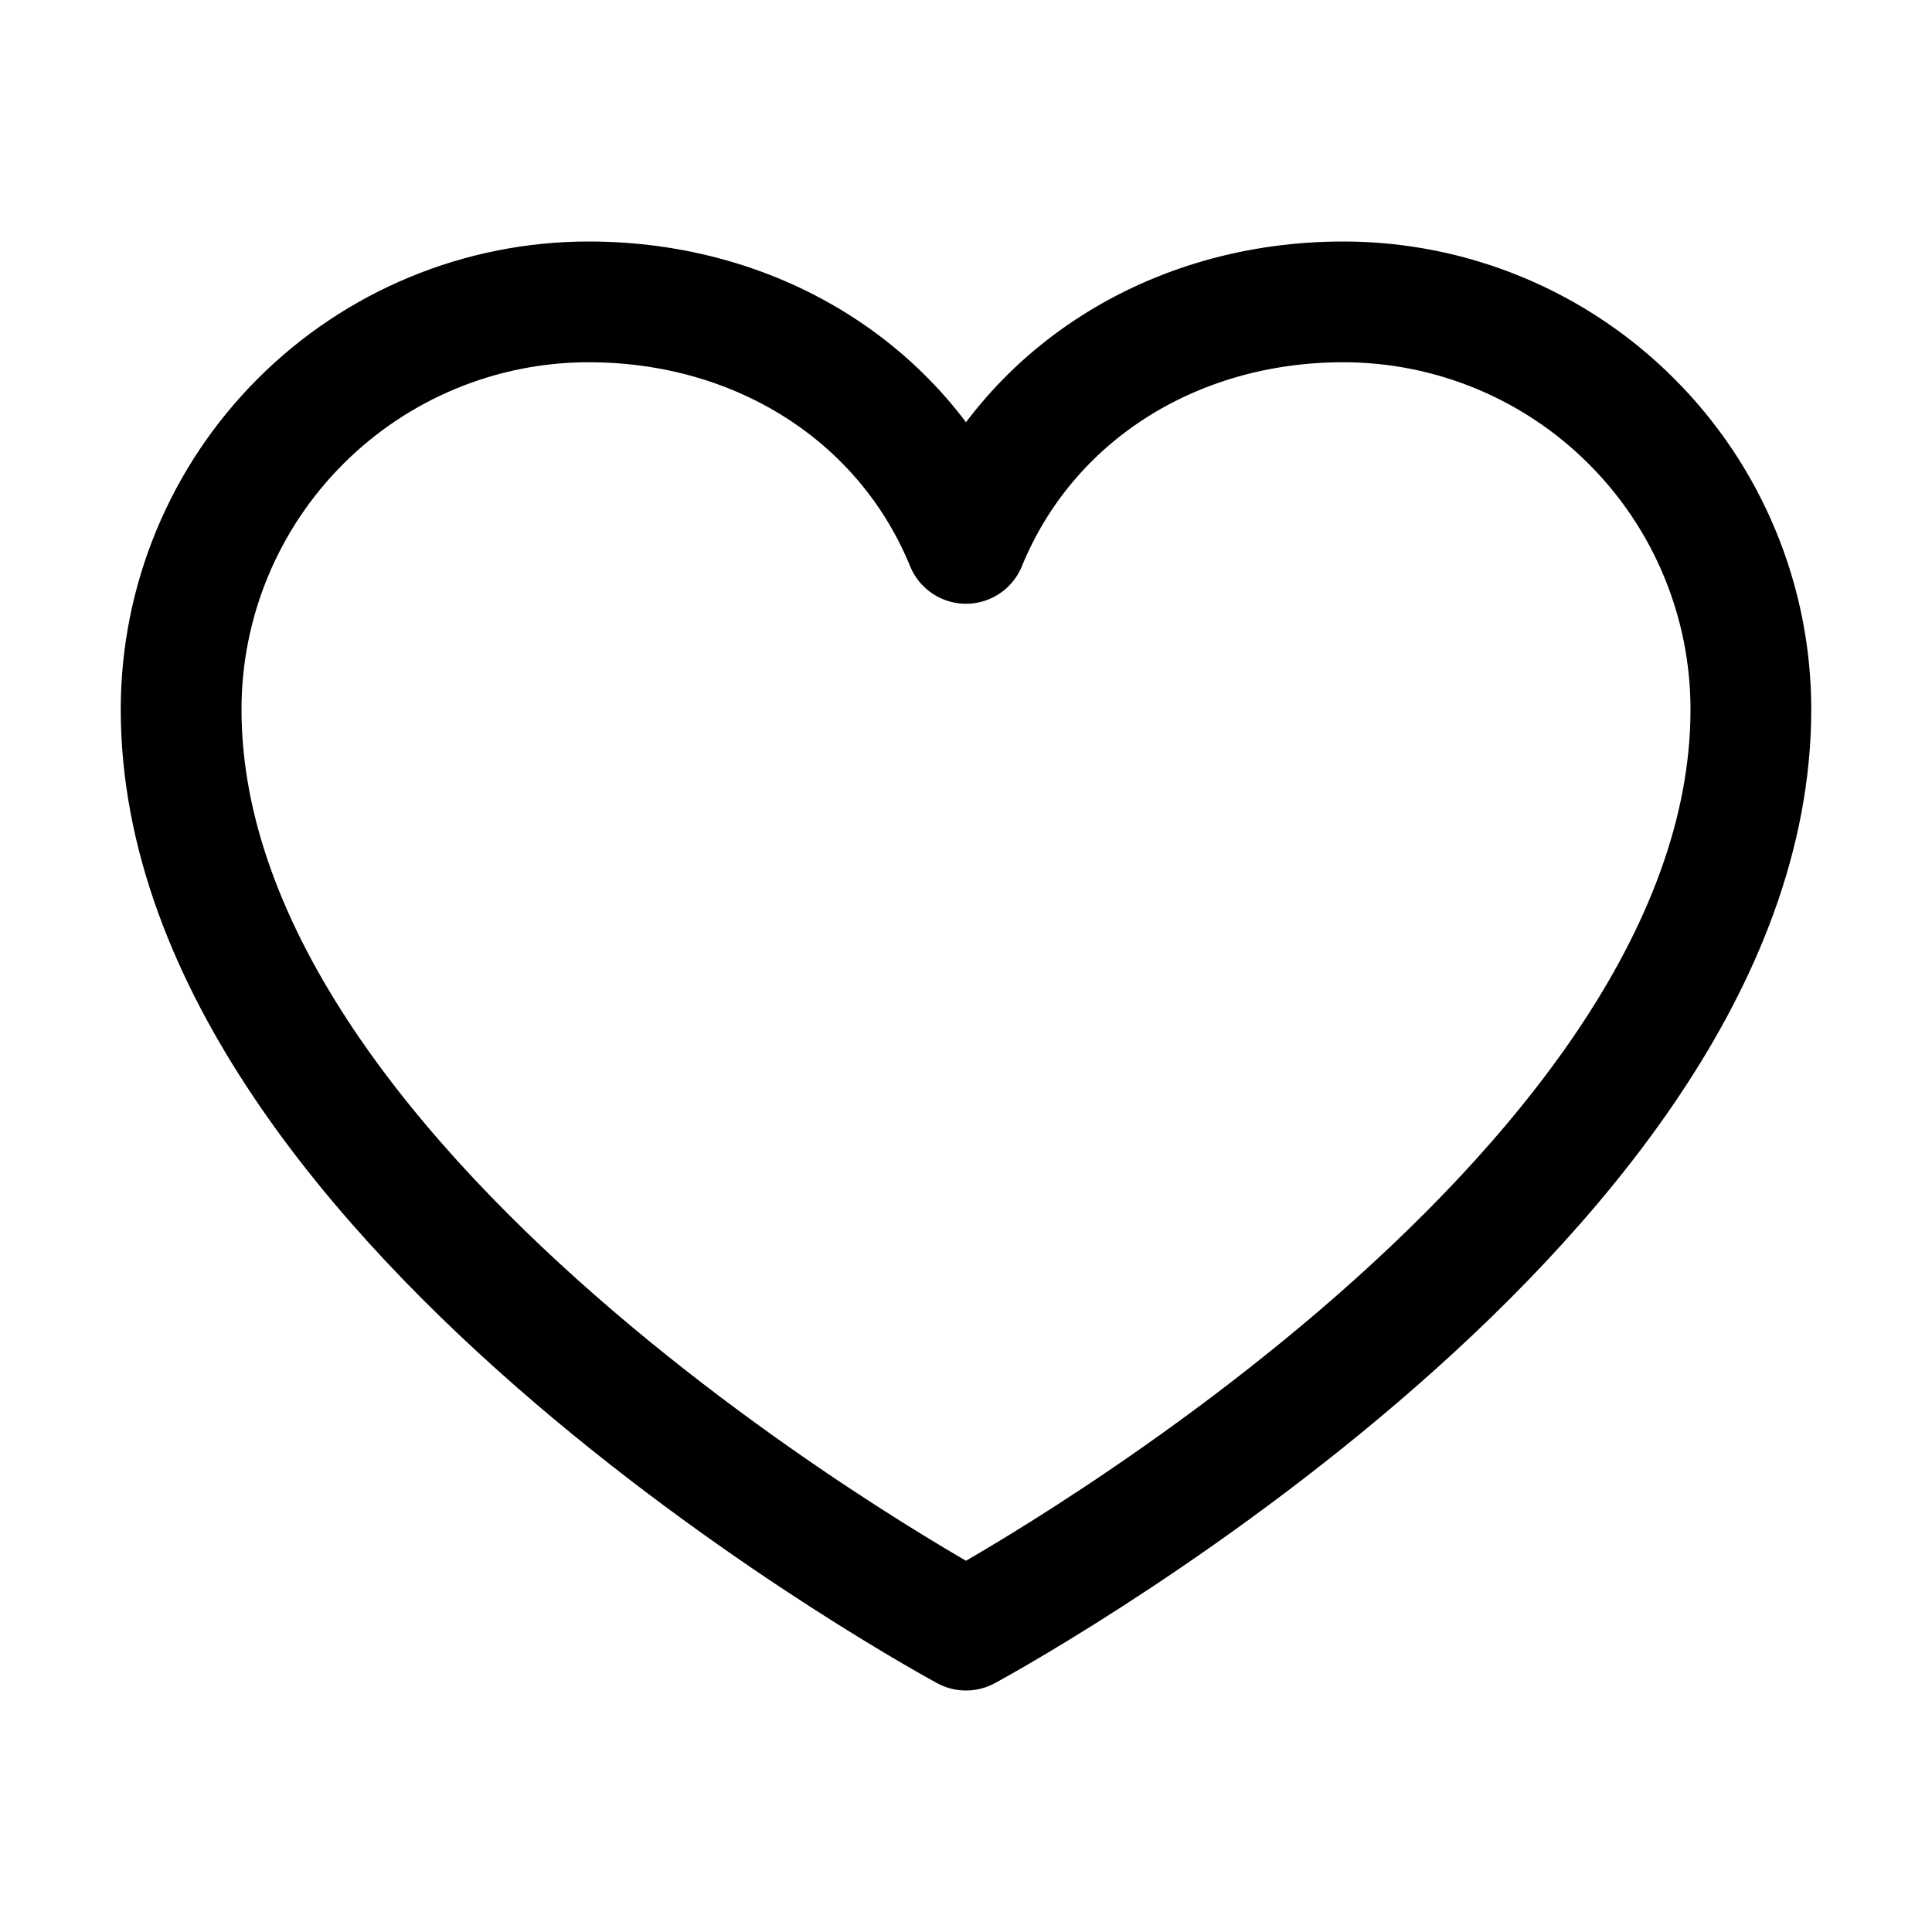 <svg width="16" height="16" viewBox="0 0 16 16" fill="none" xmlns="http://www.w3.org/2000/svg">
<g clip-path="url(#clip0_2212_319)">
<path d="M8 13.5C8 13.5 1.5 10 1.5 5.875C1.5 4.98 1.856 4.121 2.489 3.489C3.121 2.856 3.98 2.5 4.875 2.5C6.287 2.5 7.496 3.269 8 4.5C8.504 3.269 9.713 2.5 11.125 2.5C12.02 2.5 12.879 2.856 13.511 3.489C14.144 4.121 14.5 4.98 14.5 5.875C14.5 10 8 13.5 8 13.5Z" stroke="black" stroke-linecap="round" stroke-linejoin="round"/>
</g>
<defs>
<clipPath id="clip0_2212_319">
<rect width="16" height="16" fill="white"/>
</clipPath>
</defs>
</svg>

